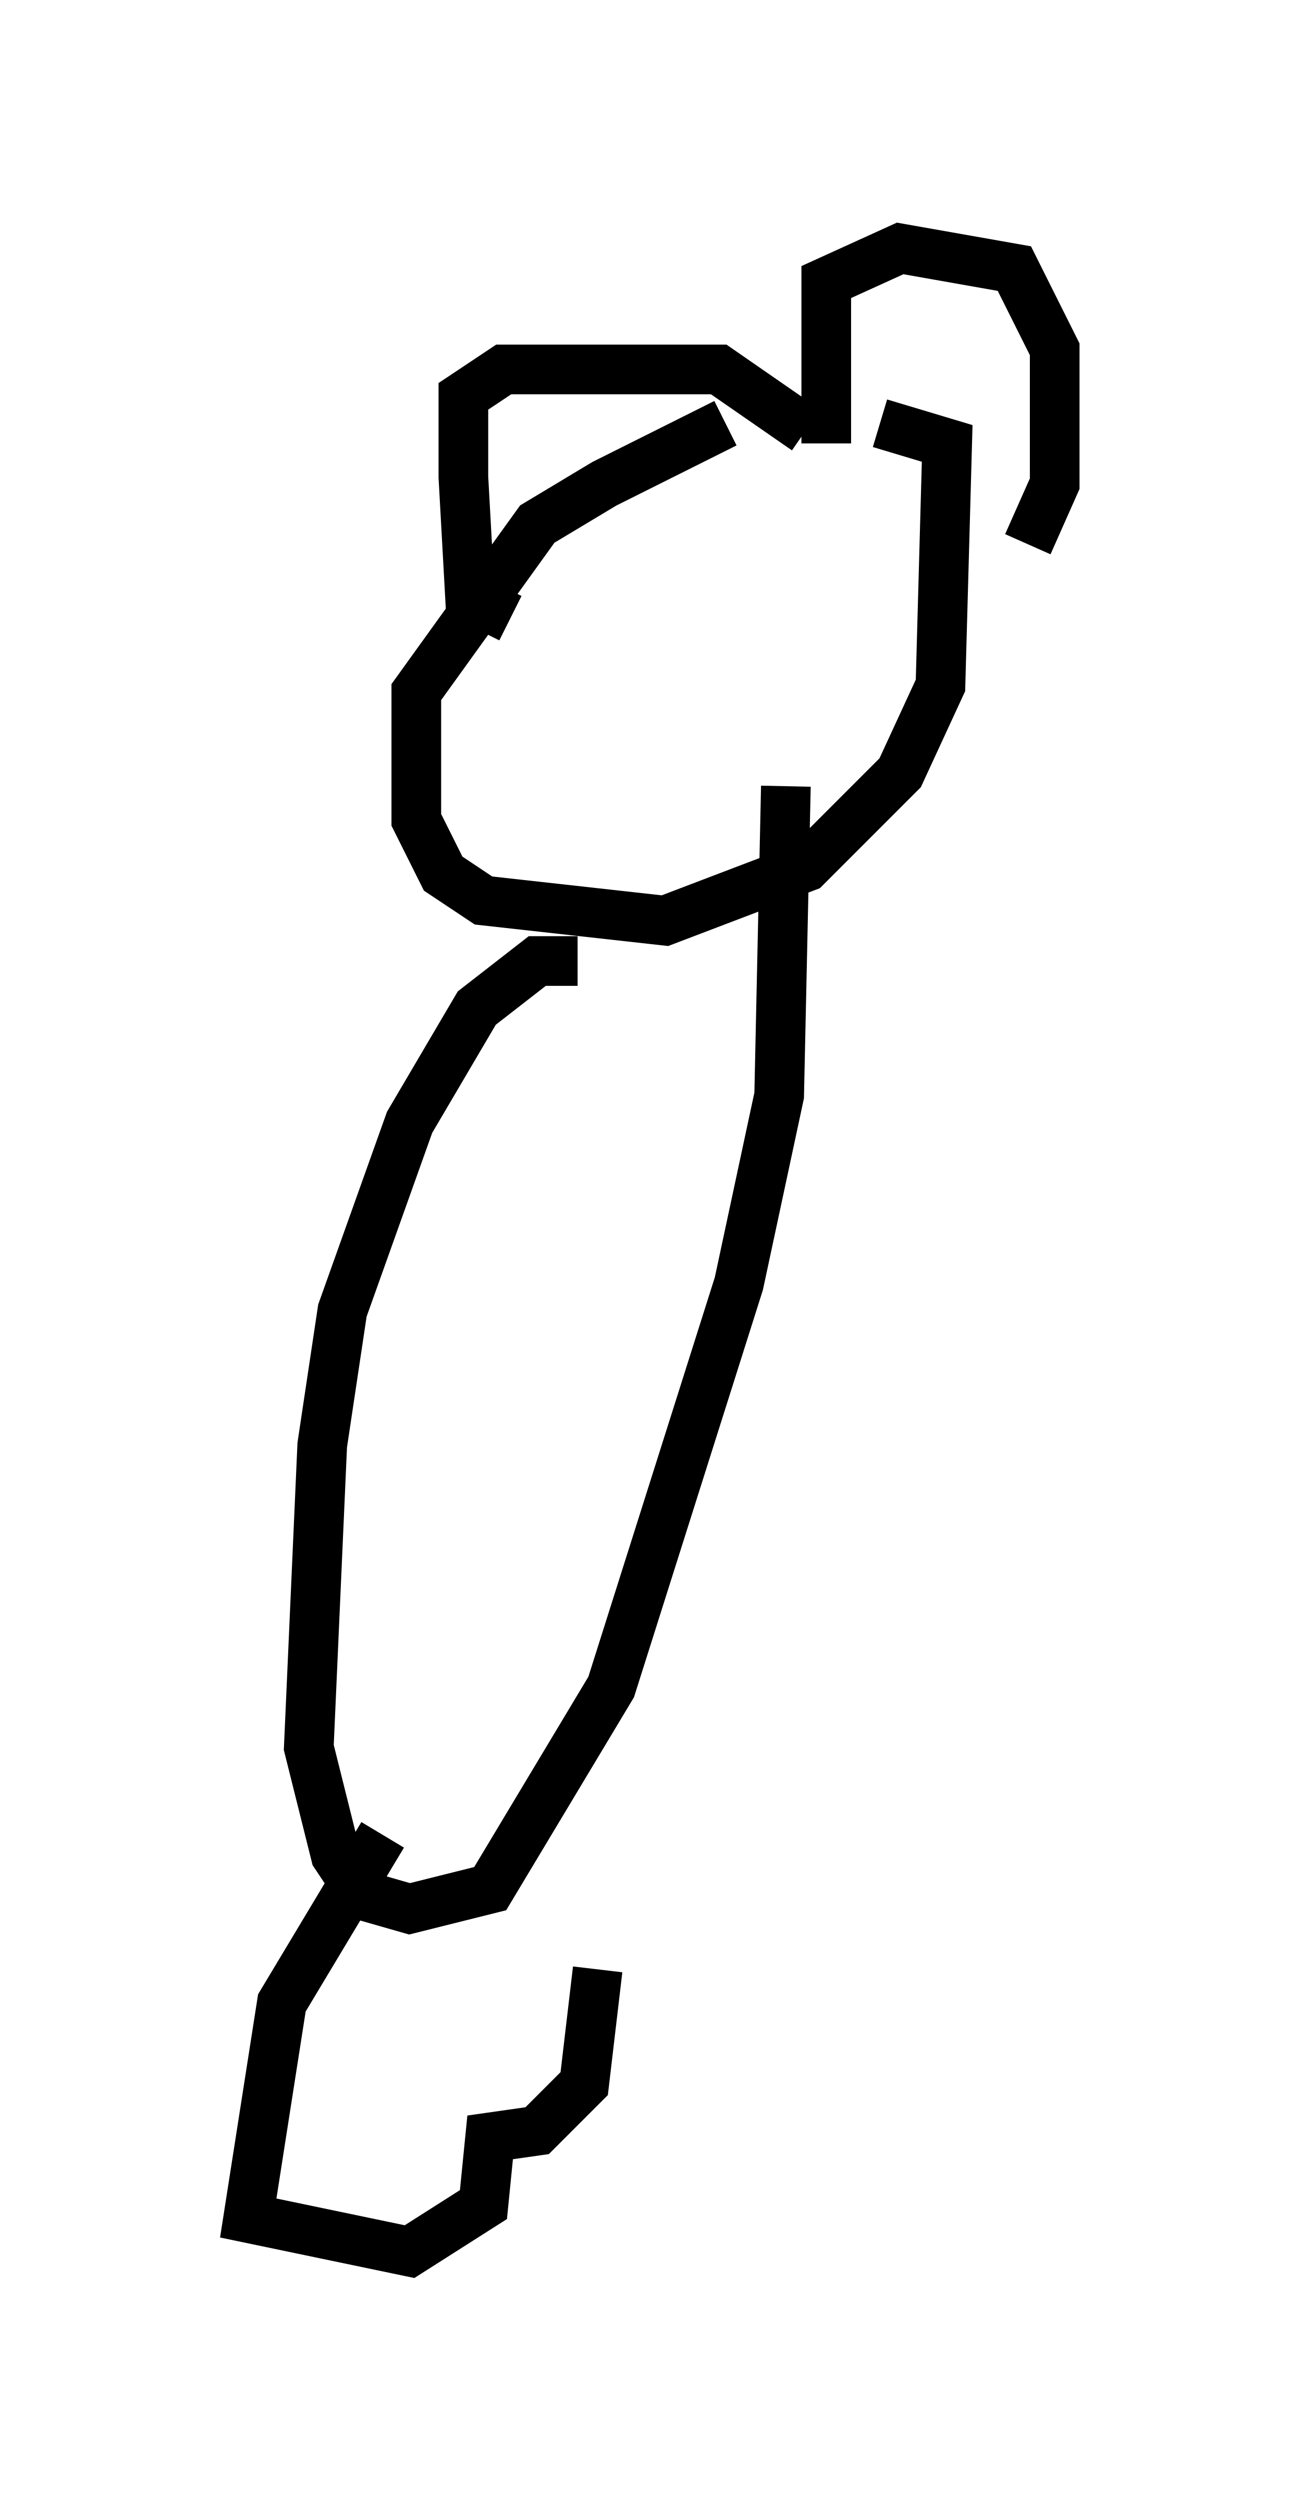 <?xml version="1.0" encoding="utf-8" ?>
<svg baseProfile="full" height="50.324" version="1.1" width="26.238" xmlns="http://www.w3.org/2000/svg" xmlns:ev="http://www.w3.org/2001/xml-events" xmlns:xlink="http://www.w3.org/1999/xlink"><defs /><rect fill="white" height="50.324" width="26.238" x="0" y="0" /><path d="M18.532, 7.842 m-3.924, 0.677 l-2.436, 1.218 -1.353, 0.812 l-2.436, 3.383 0.0, 2.571 l0.541, 1.083 0.812, 0.541 l3.654, 0.406 2.842, -1.083 l1.894, -1.894 0.812, -1.759 l0.135, -4.871 -1.353, -0.406 m-7.442, 3.924 l-0.812, -0.406 -0.135, -2.436 l0.0, -1.624 0.812, -0.541 l4.33, 0.0 1.759, 1.218 m0.406, 0.271 l0.0, -3.248 1.488, -0.677 l2.3, 0.406 0.812, 1.624 l0.0, 2.706 -0.541, 1.218 m-9.066, 8.39 l-0.812, 0.0 -1.218, 0.947 l-1.353, 2.3 -1.353, 3.789 l-0.406, 2.706 -0.271, 6.089 l0.541, 2.165 0.541, 0.812 l0.947, 0.271 1.624, -0.406 l2.436, -4.059 2.571, -8.119 l0.812, -3.789 0.135, -6.225 m-8.119, 21.109 l-2.03, 3.383 -0.677, 4.33 l3.248, 0.677 1.488, -0.947 l0.135, -1.353 0.947, -0.135 l0.947, -0.947 0.271, -2.3 " fill="none" stroke="black" stroke-width="1" /></svg>
